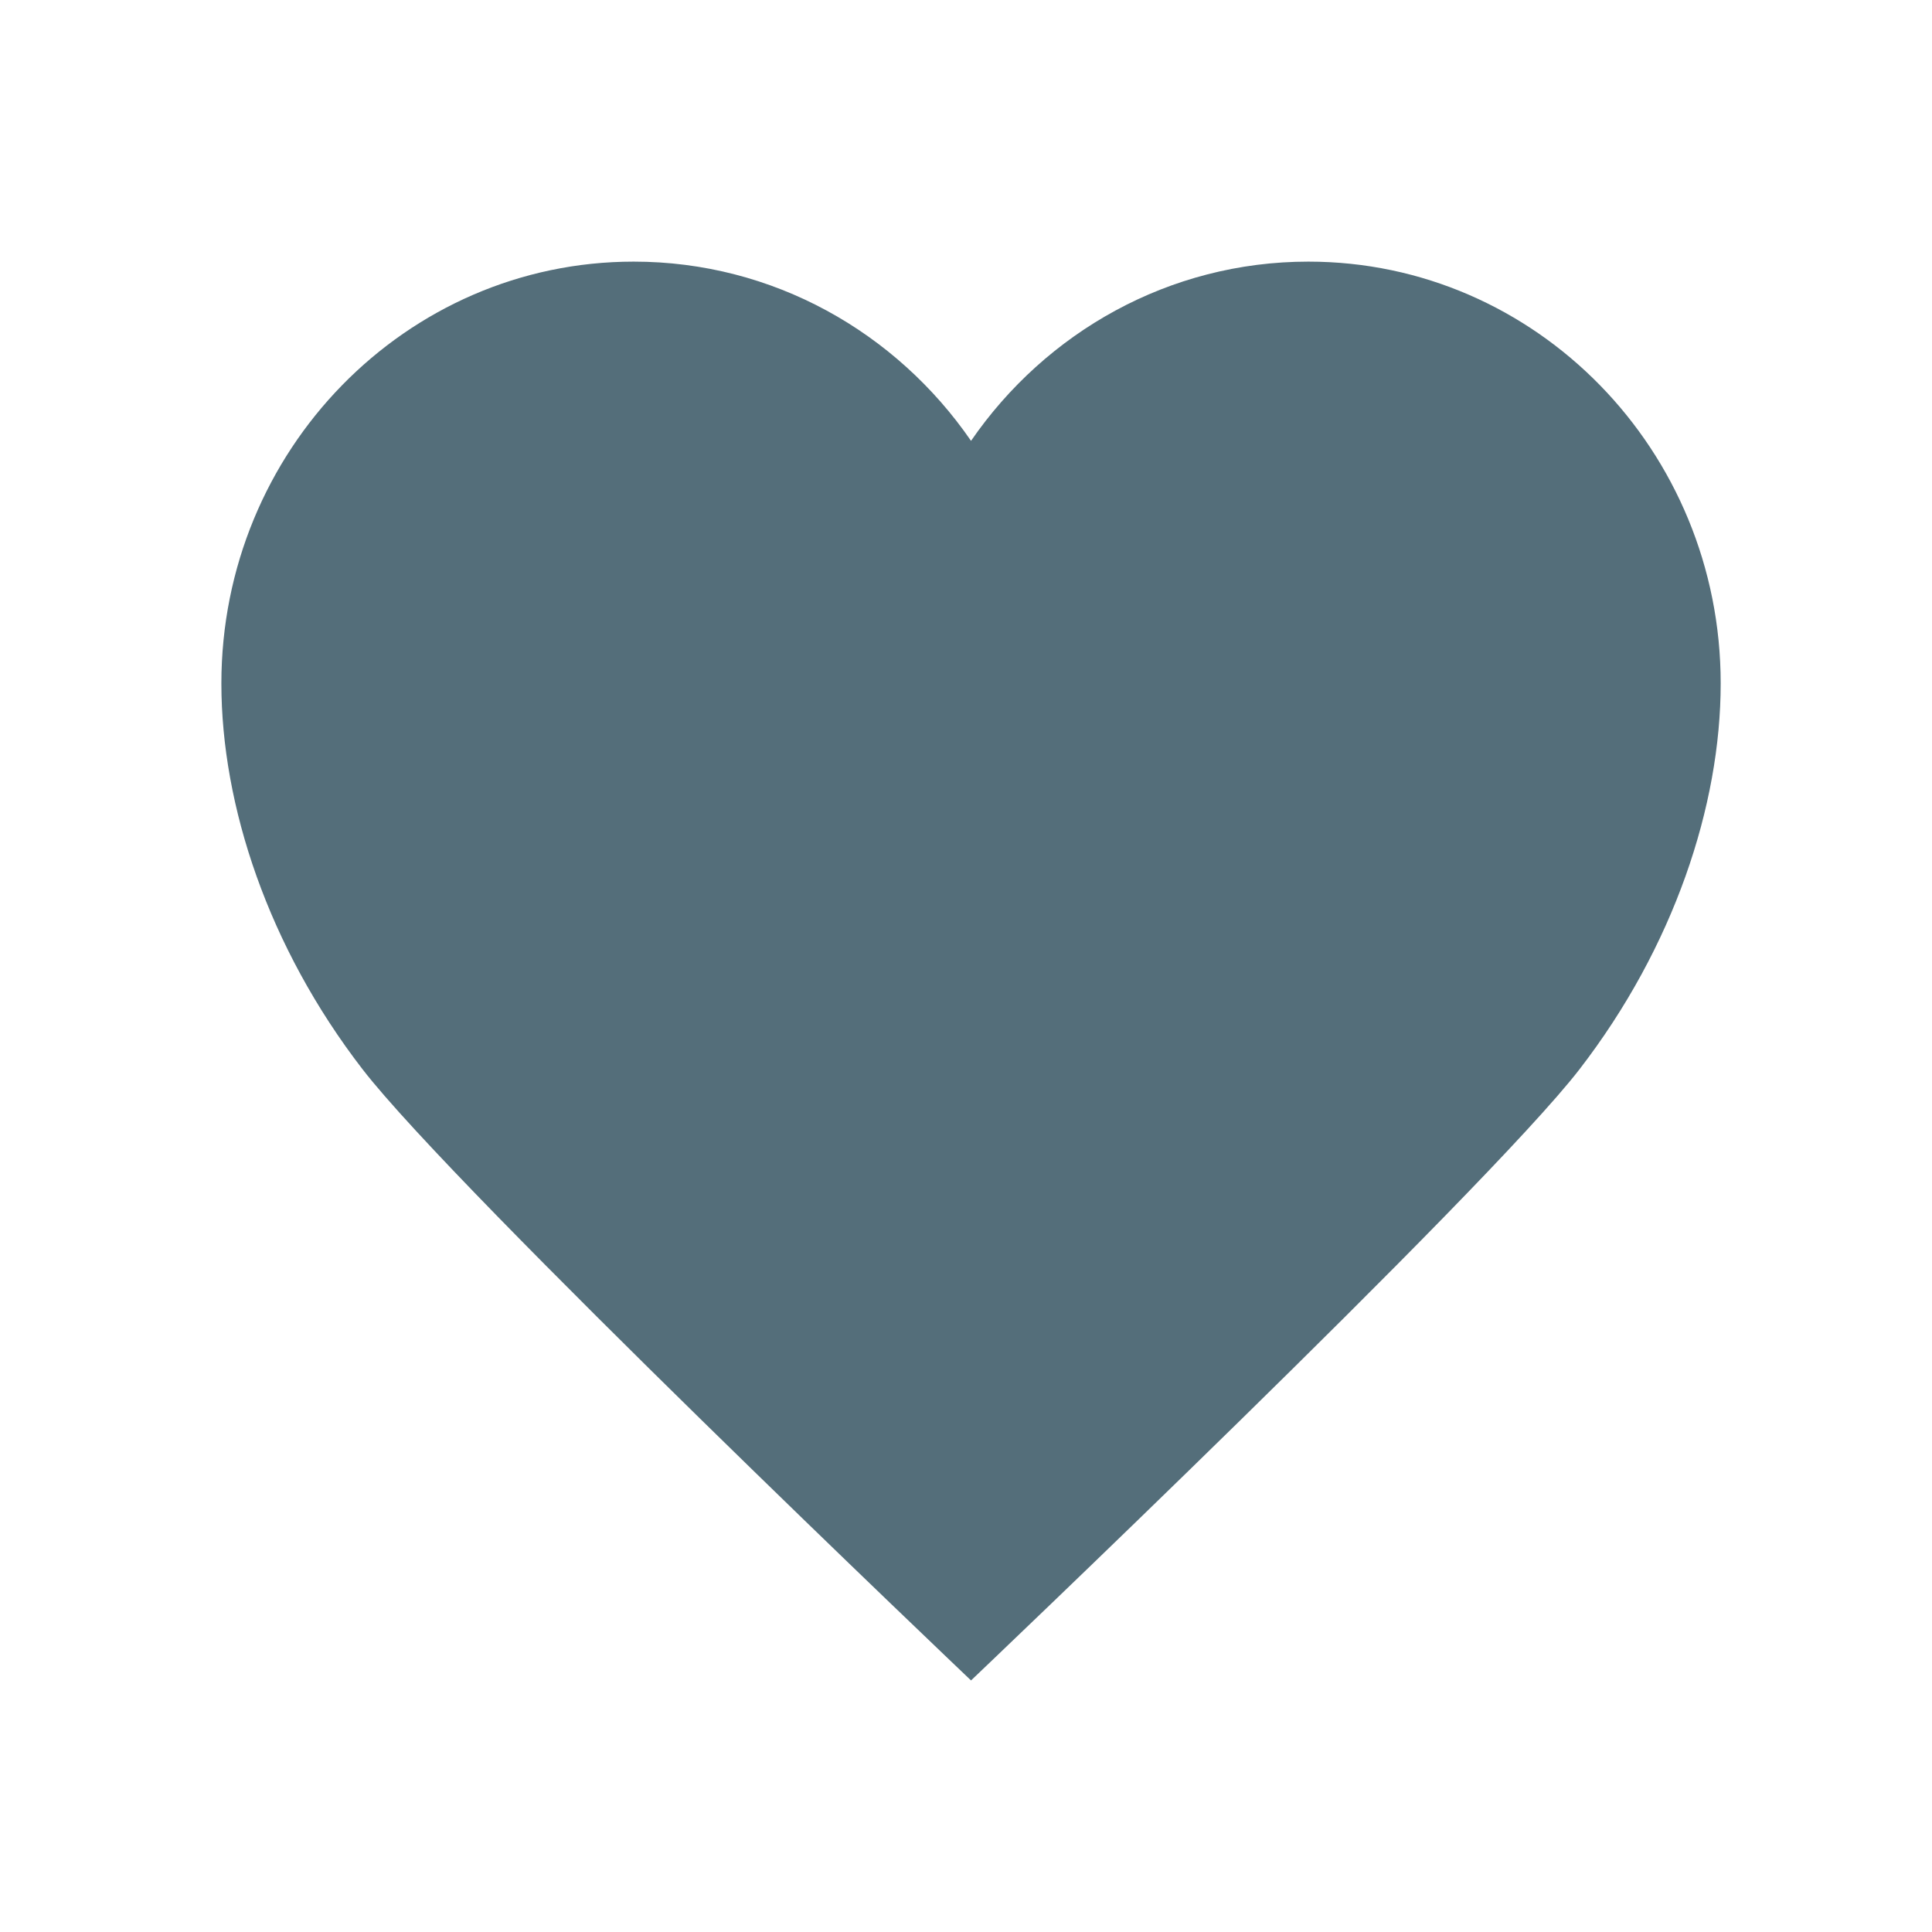 <svg width="192" height="192" viewBox="0 0 192 192" fill="none" xmlns="http://www.w3.org/2000/svg">
<path d="M96.5 167C96.5 167 45.408 118.413 36.032 106.266C26.656 94.118 22 80.056 22 67.919C22 44.768 40.345 26 62.975 26C76.833 26 89.085 33.038 96.5 43.811C103.915 33.038 116.167 26 130.025 26C152.655 26 171 44.768 171 67.919C171 80.056 166.344 94.118 156.968 106.266C147.592 118.413 96.5 167 96.5 167Z" fill="#546E7A"/>
</svg>
